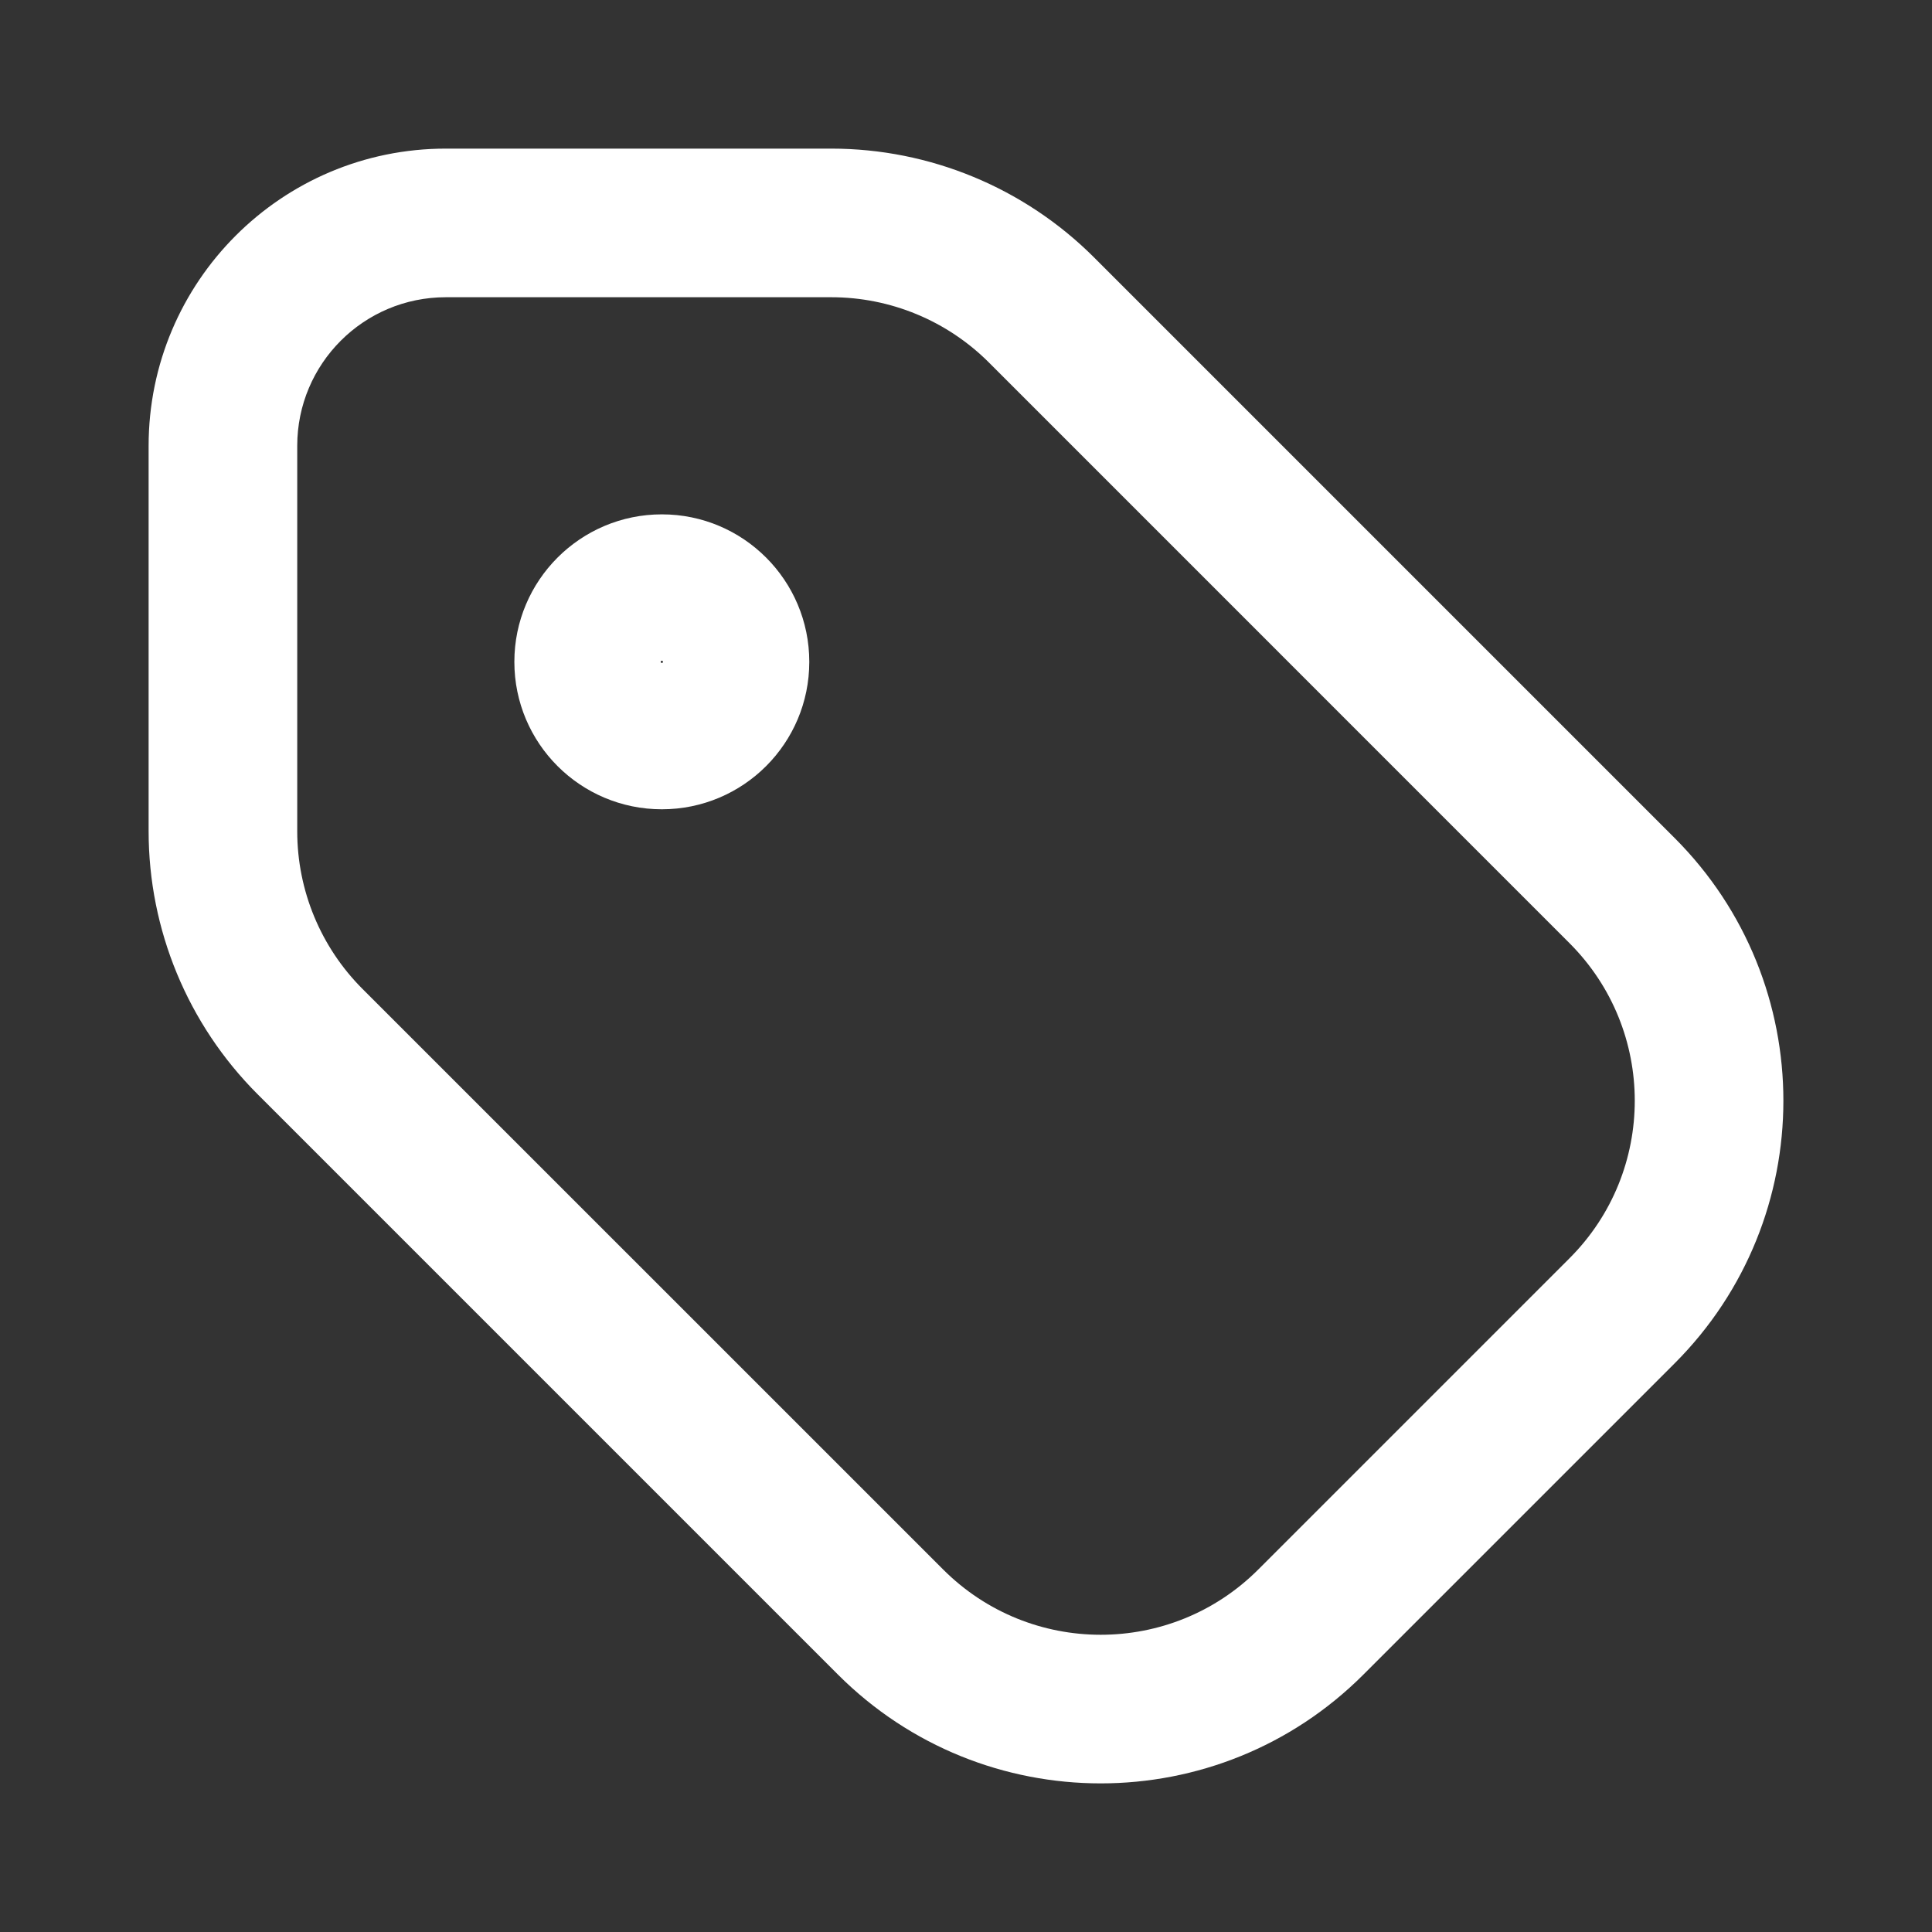 <svg width="26" height="26" viewBox="0 0 26 26" fill="none" xmlns="http://www.w3.org/2000/svg">
<rect x="0" y="0" width="26" height="26" fill="#333333" stroke="none"/>
<path fill-rule="evenodd" clip-rule="evenodd" d="M6 2C3.791 2 2 3.791 2 6V11.187C2 12.513 2.527 13.785 3.464 14.723L11.277 22.536C13.23 24.488 16.396 24.488 18.348 22.536L22.536 18.348C24.488 16.396 24.488 13.23 22.536 11.277L14.723 3.464C13.785 2.527 12.513 2 11.187 2H6ZM4 6C4 4.895 4.895 4 6 4H11.187C11.983 4 12.746 4.316 13.309 4.879L21.121 12.692C22.293 13.863 22.293 15.763 21.121 16.934L16.934 21.121C15.763 22.293 13.863 22.293 12.692 21.121L4.879 13.309C4.316 12.746 4 11.983 4 11.187V6ZM8.922 8.907L8.922 8.909C8.921 8.91 8.921 8.912 8.92 8.913C8.919 8.916 8.918 8.917 8.918 8.918C8.917 8.918 8.916 8.919 8.913 8.92C8.912 8.921 8.91 8.921 8.909 8.922C8.908 8.922 8.907 8.922 8.907 8.922C8.907 8.922 8.907 8.922 8.907 8.922L8.905 8.922C8.904 8.922 8.903 8.921 8.902 8.921C8.902 8.921 8.901 8.921 8.9 8.92C8.898 8.919 8.896 8.918 8.896 8.918C8.895 8.917 8.894 8.916 8.893 8.913C8.892 8.912 8.892 8.91 8.892 8.909L8.891 8.907C8.891 8.907 8.891 8.906 8.892 8.905C8.892 8.903 8.892 8.902 8.893 8.9C8.894 8.898 8.895 8.896 8.896 8.896C8.896 8.895 8.898 8.894 8.9 8.893C8.902 8.892 8.903 8.892 8.905 8.892C8.906 8.891 8.907 8.891 8.907 8.891L8.909 8.892C8.909 8.892 8.91 8.892 8.91 8.892C8.911 8.892 8.912 8.893 8.913 8.893C8.916 8.894 8.917 8.895 8.918 8.896C8.918 8.896 8.919 8.898 8.92 8.9C8.921 8.902 8.921 8.903 8.922 8.905L8.922 8.907ZM8.907 6.922C7.811 6.922 6.922 7.811 6.922 8.907C6.922 10.003 7.811 10.891 8.907 10.891C10.003 10.891 10.891 10.003 10.891 8.907C10.891 7.811 10.003 6.922 8.907 6.922Z" fill="white"/>
</svg>
